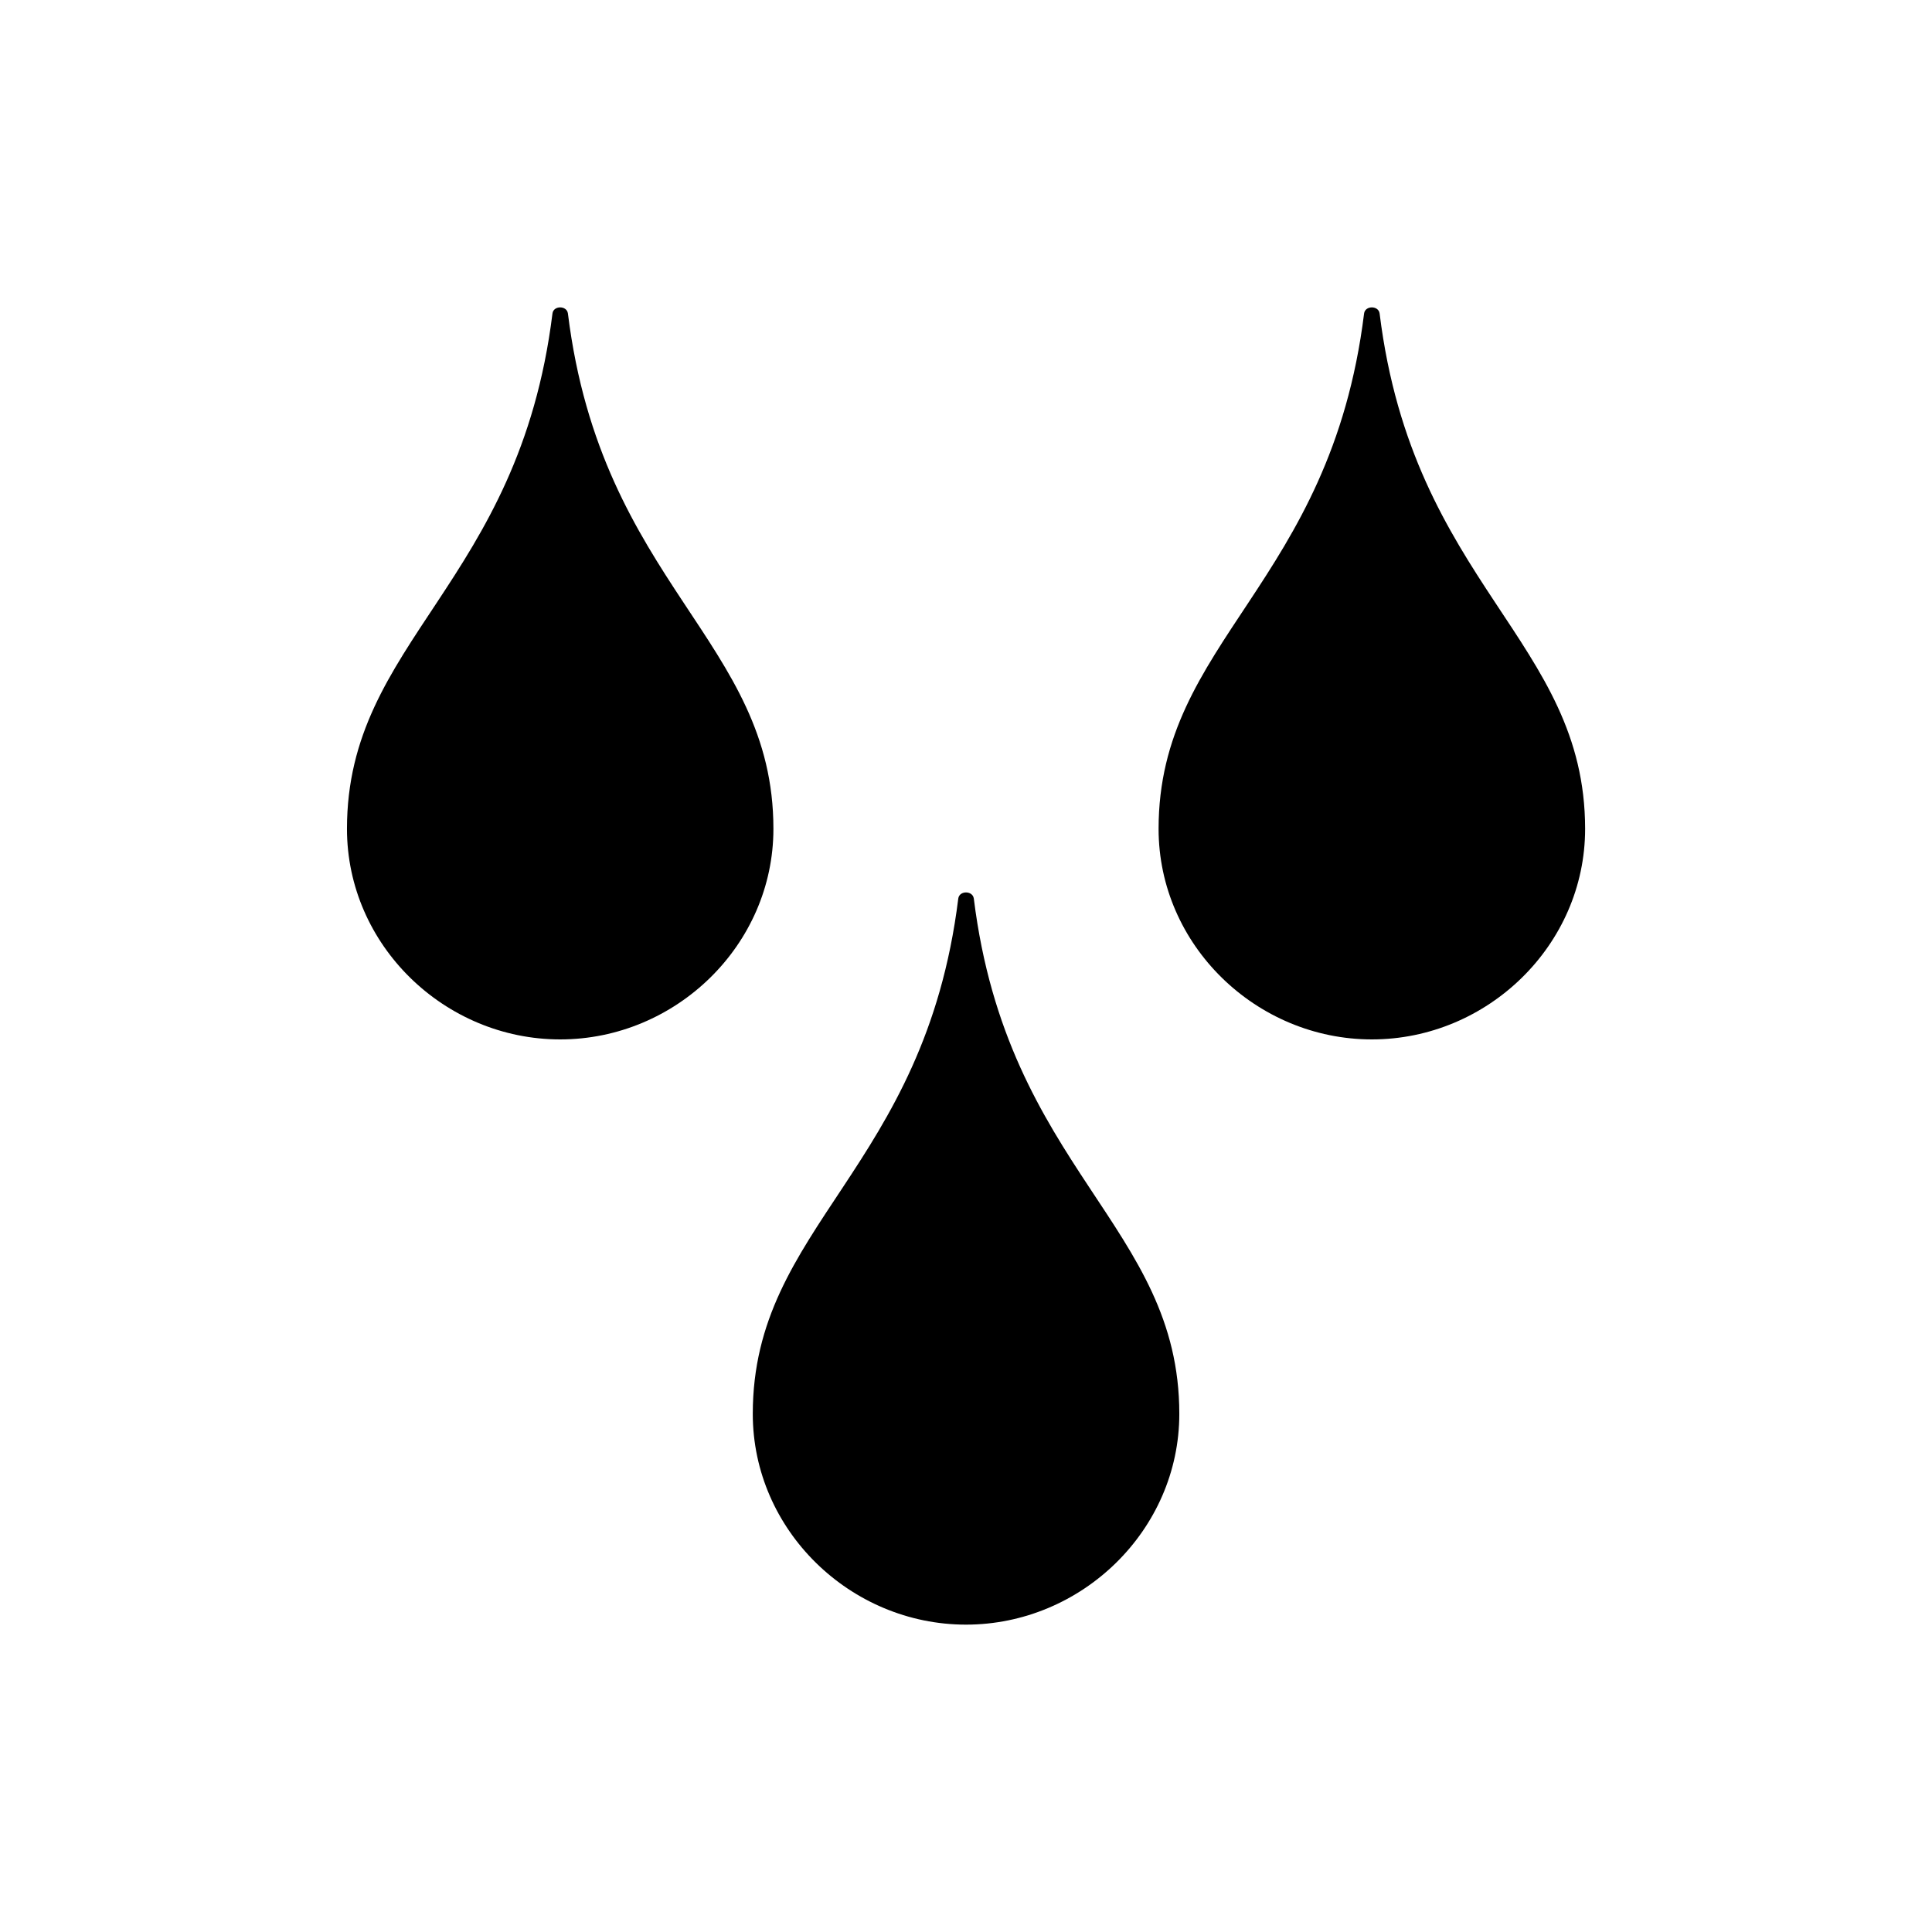<?xml version="1.0" encoding="UTF-8" standalone="no"?>
<!-- Created with Inkscape (http://www.inkscape.org/) -->

<svg
   xmlns:dc="http://purl.org/dc/elements/1.1/"
   xmlns:cc="http://creativecommons.org/ns#"
   xmlns:rdf="http://www.w3.org/1999/02/22-rdf-syntax-ns#"
   xmlns:svg="http://www.w3.org/2000/svg"
   xmlns="http://www.w3.org/2000/svg"
   xmlns:sodipodi="http://sodipodi.sourceforge.net/DTD/sodipodi-0.dtd"
   xmlns:inkscape="http://www.inkscape.org/namespaces/inkscape"
   version="1.1"
   width="22"
   height="22"
   id="svg2928"
   inkscape:version="0.48+devel r12387"
   sodipodi:docname="color-fill.svg">
  <sodipodi:namedview
     pagecolor="#ffffff"
     bordercolor="#666666"
     borderopacity="1"
     objecttolerance="10"
     gridtolerance="10"
     guidetolerance="10"
     inkscape:pageopacity="0"
     inkscape:pageshadow="2"
     inkscape:window-width="1366"
     inkscape:window-height="714"
     id="namedview37"
     showgrid="false"
     inkscape:zoom="10.727273"
     inkscape:cx="-17.991525"
     inkscape:cy="10.62712"
     inkscape:window-x="0"
     inkscape:window-y="30"
     inkscape:window-maximized="1"
     inkscape:current-layer="svg2928" />
  <defs
     id="defs2930" />
  <path
     inkscape:connector-curvature="0"
     id="path546"
     style="fill:#000000;fill-opacity:1;fill-rule:nonzero;stroke:none"
     d="m 10.912,10.232 c -0.383,3.087 -2.34,3.723 -2.34,5.868 0,1.325 1.111,2.4 2.428,2.4 1.317,0 2.429,-1.076 2.429,-2.4 0,-2.145 -1.957,-2.781 -2.34,-5.868 C 11.076,10.139 10.924,10.139 10.912,10.232 Z M 15.71,3.57 c -0.012,-0.093 -0.165,-0.093 -0.177,0 -0.383,3.087 -2.34,3.723 -2.34,5.868 0,1.325 1.112,2.398 2.429,2.398 1.317,0 2.428,-1.074 2.428,-2.398 C 18.049,7.292 16.092,6.657 15.71,3.57 z m -9.243,0 c -0.012,-0.093 -0.165,-0.093 -0.176,0 -0.383,3.087 -2.34,3.723 -2.34,5.868 0,1.325 1.111,2.398 2.428,2.398 1.317,0 2.428,-1.074 2.428,-2.398 0,-2.145 -1.957,-2.781 -2.34,-5.868" />
</svg>
